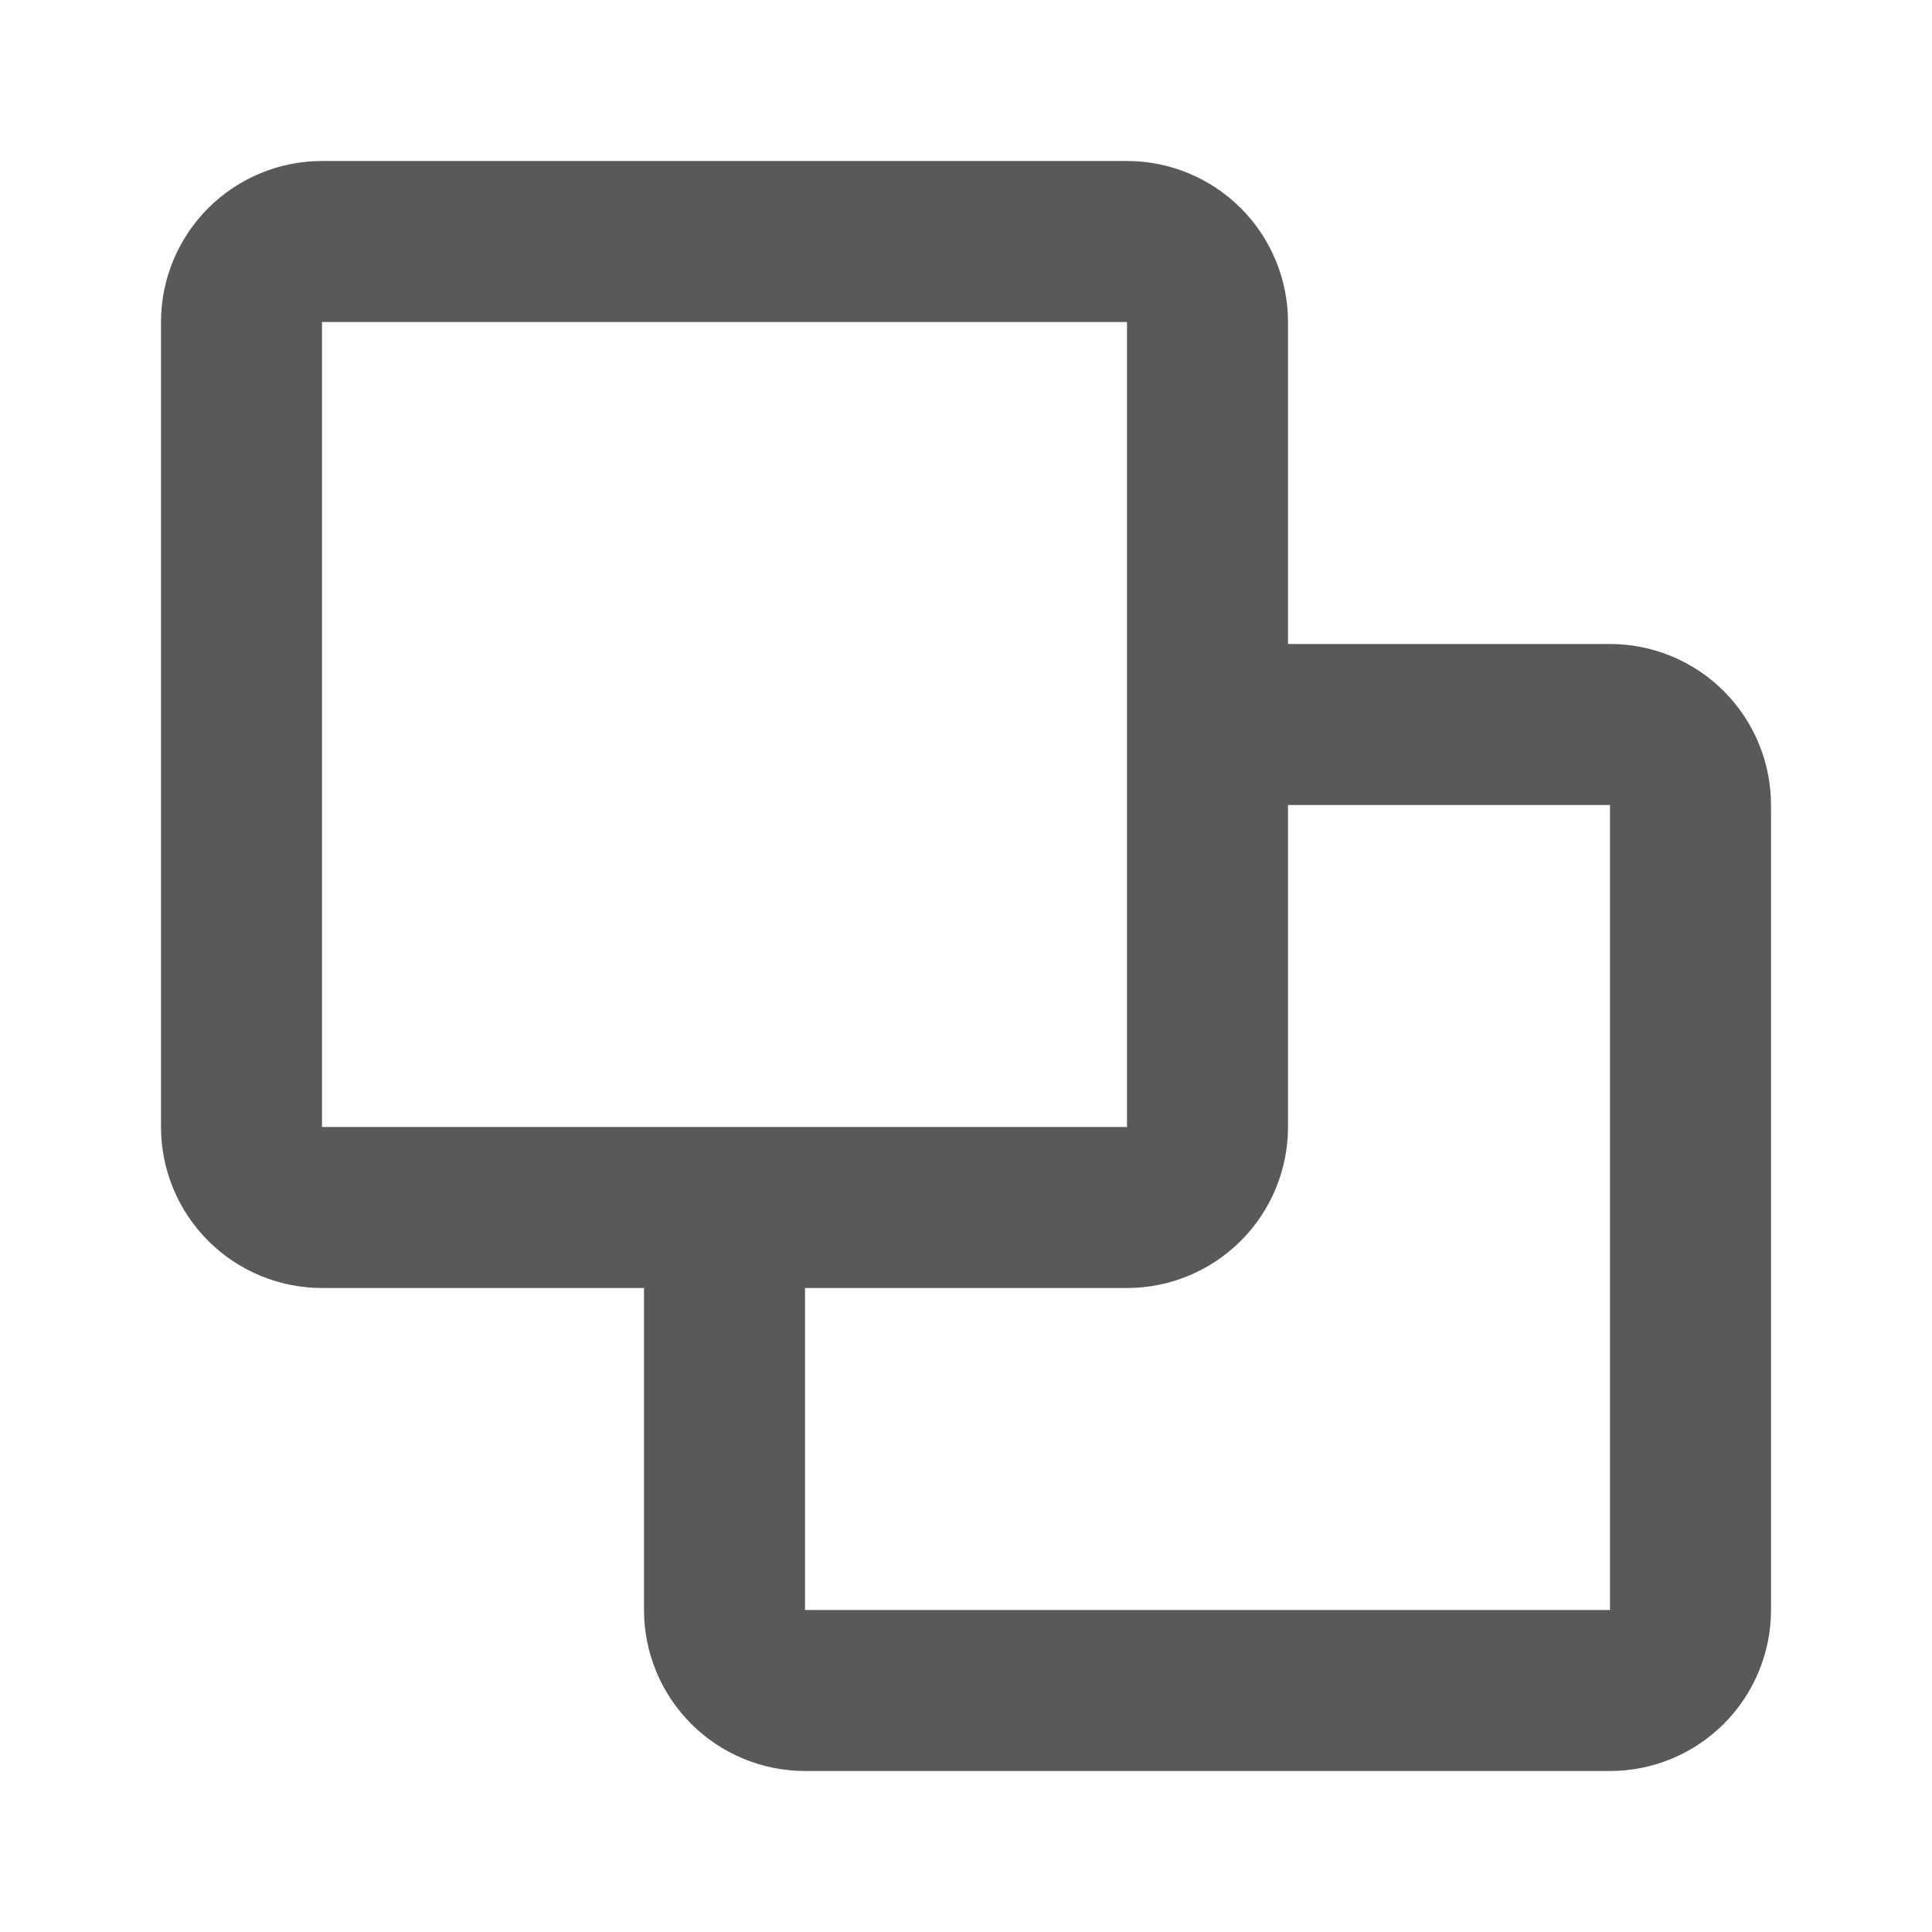 <svg width="24" height="24" viewBox="0 0 24 24" fill="none" xmlns="http://www.w3.org/2000/svg">
<path d="M2 4C2 3.47 2.211 2.961 2.586 2.586C2.961 2.211 3.47 2 4 2H14C14.53 2 15.039 2.211 15.414 2.586C15.789 2.961 16 3.47 16 4V8H20C20.53 8 21.039 8.211 21.414 8.586C21.789 8.961 22 9.47 22 10V20C22 20.53 21.789 21.039 21.414 21.414C21.039 21.789 20.53 22 20 22H10C9.47 22 8.961 21.789 8.586 21.414C8.211 21.039 8 20.53 8 20V16H4C3.47 16 2.961 15.789 2.586 15.414C2.211 15.039 2 14.53 2 14V4ZM10 16V20H20V10H16V14C16 14.53 15.789 15.039 15.414 15.414C15.039 15.789 14.53 16 14 16H10ZM14 14V4H4V14H14Z" fill="#595959"/>
</svg>
